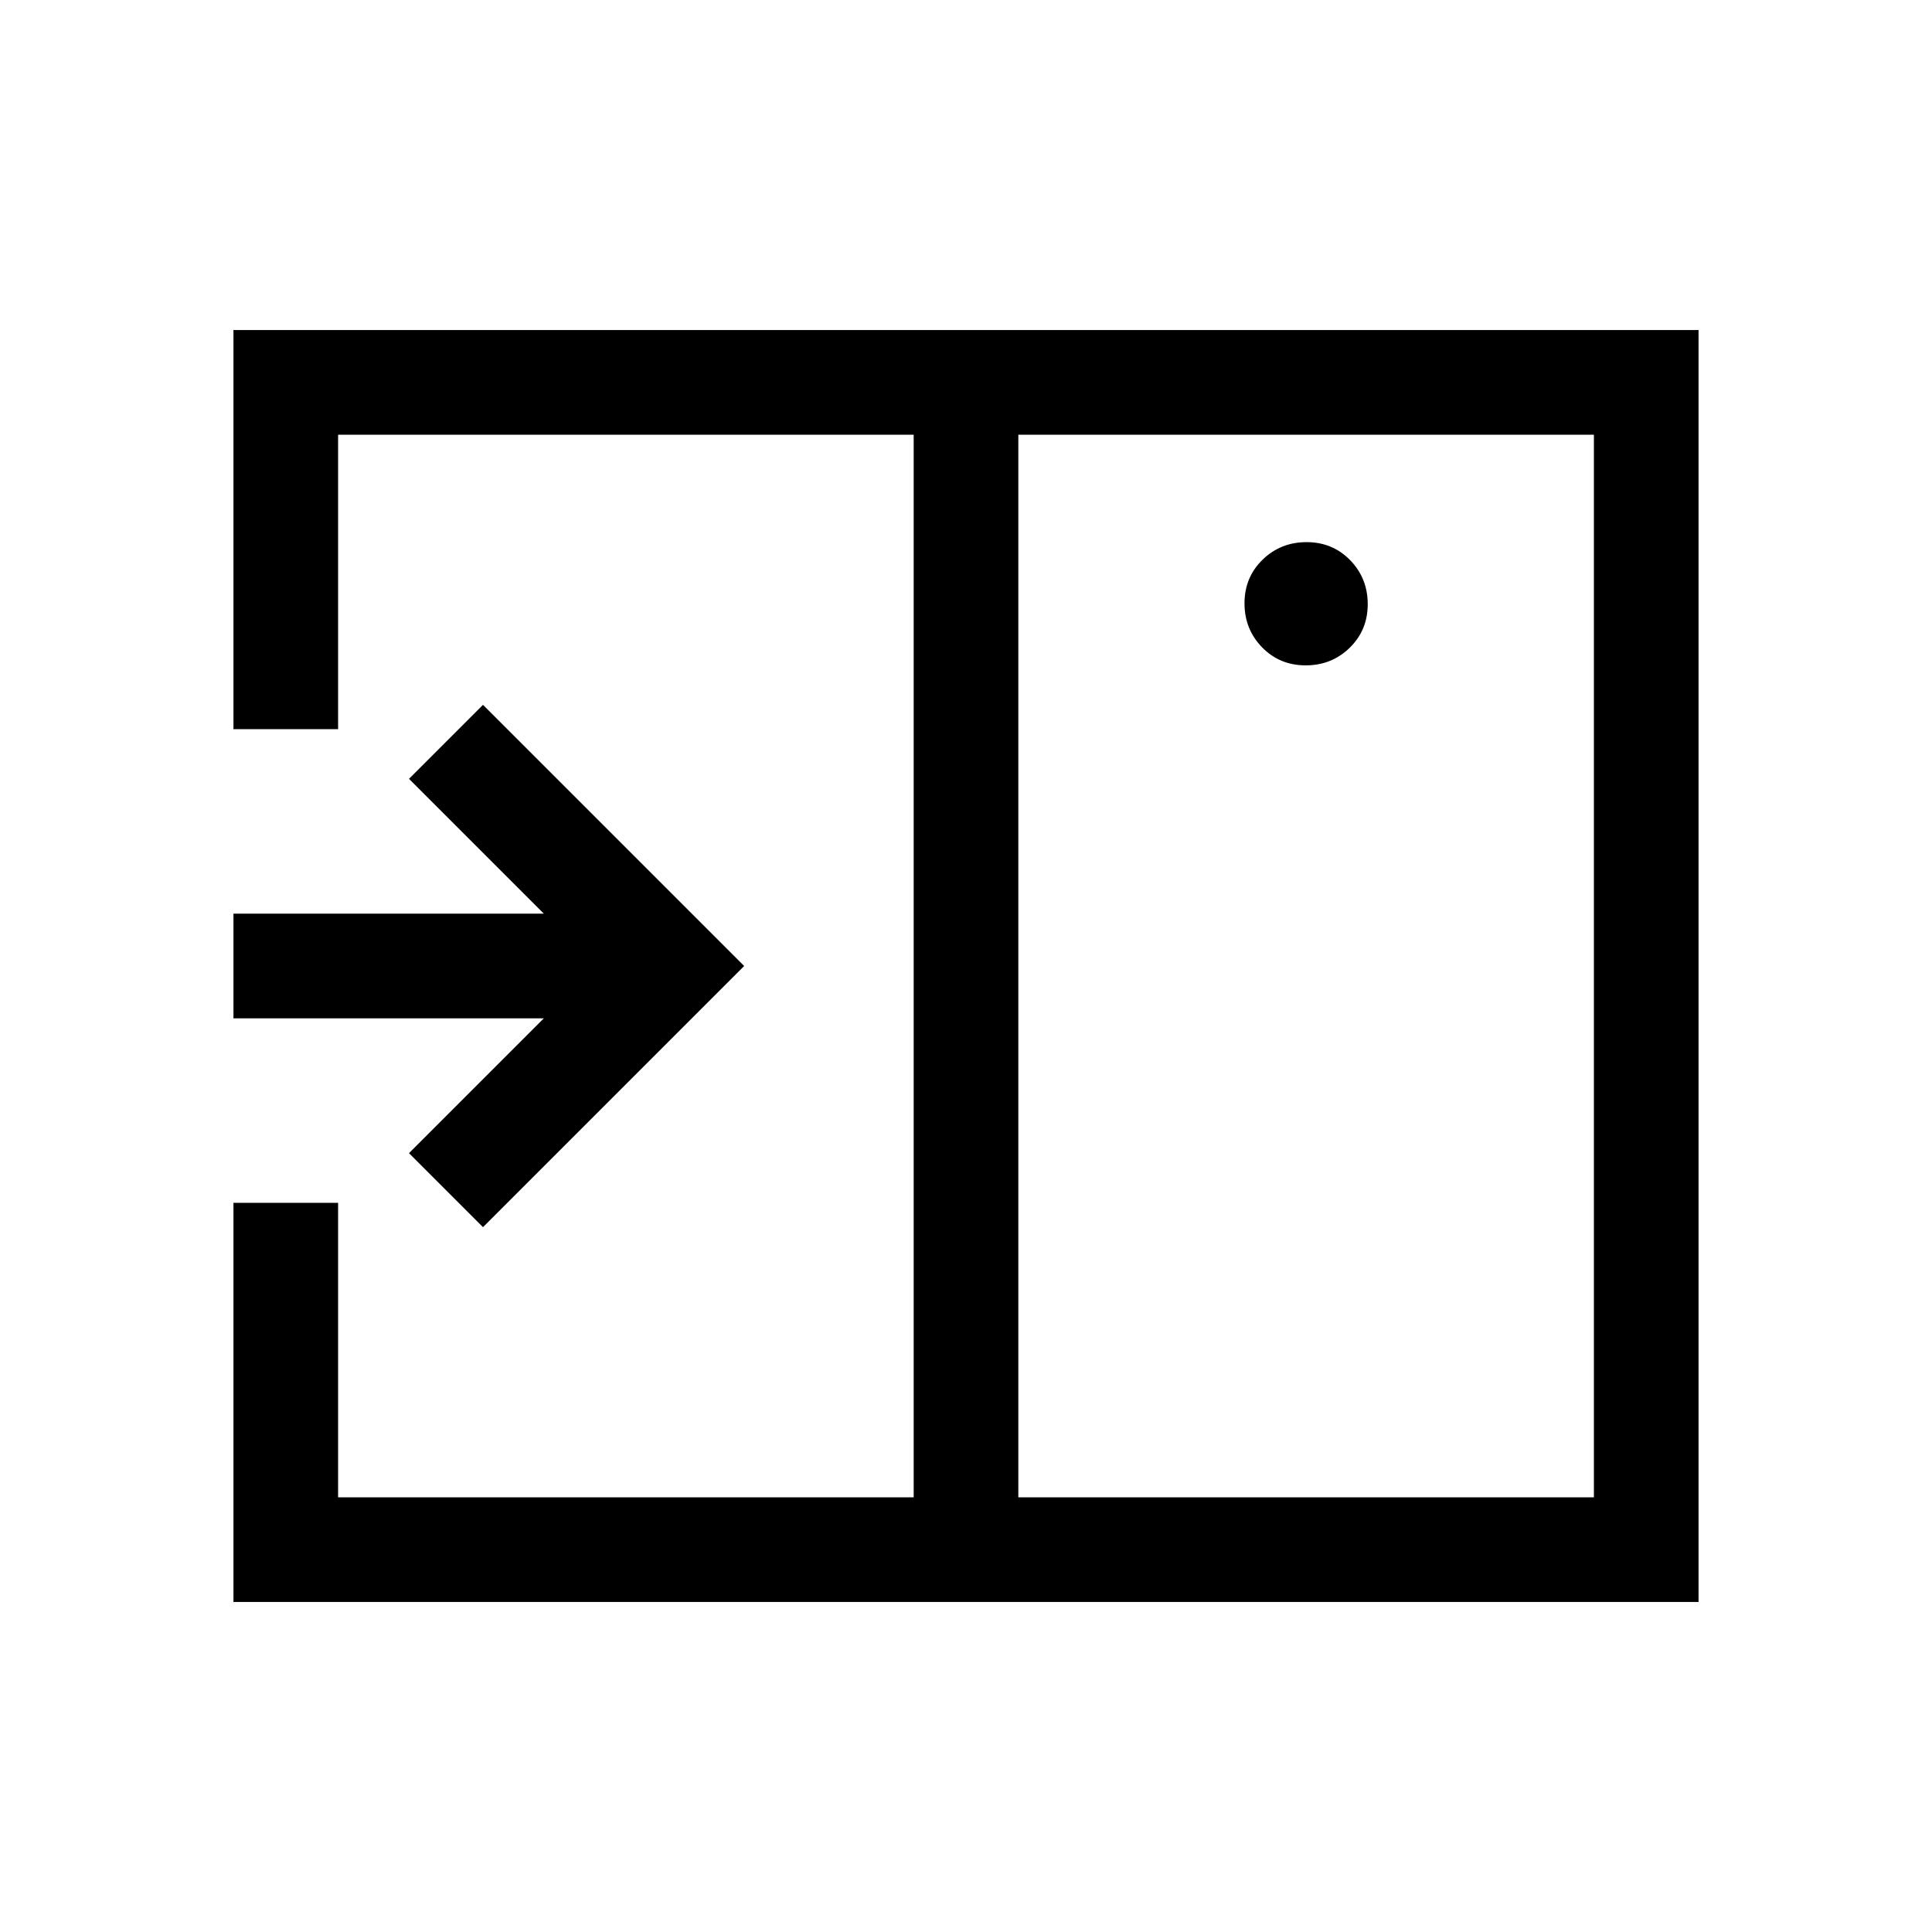 <svg xmlns="http://www.w3.org/2000/svg" height="20" viewBox="0 96 960 960" width="20"><path d="M240 705.768 369.768 576 240 446.232 203.232 483l67.001 67.001H116.001v51.998h154.232L203.232 669 240 705.768Zm408.776-279.153q12.916 0 21.877-8.737 8.962-8.738 8.962-21.654t-8.738-21.878q-8.737-8.961-21.653-8.961-12.917 0-21.878 8.737-8.961 8.738-8.961 21.654t8.737 21.878q8.737 8.961 21.654 8.961ZM505.999 840H792V312H505.999v528Zm-389.998 51.999V693.692H168V840h286.001V312H168v146.308h-51.999V260.001h727.998v631.998H116.001Zm338-51.999V312v528Z"/></svg>